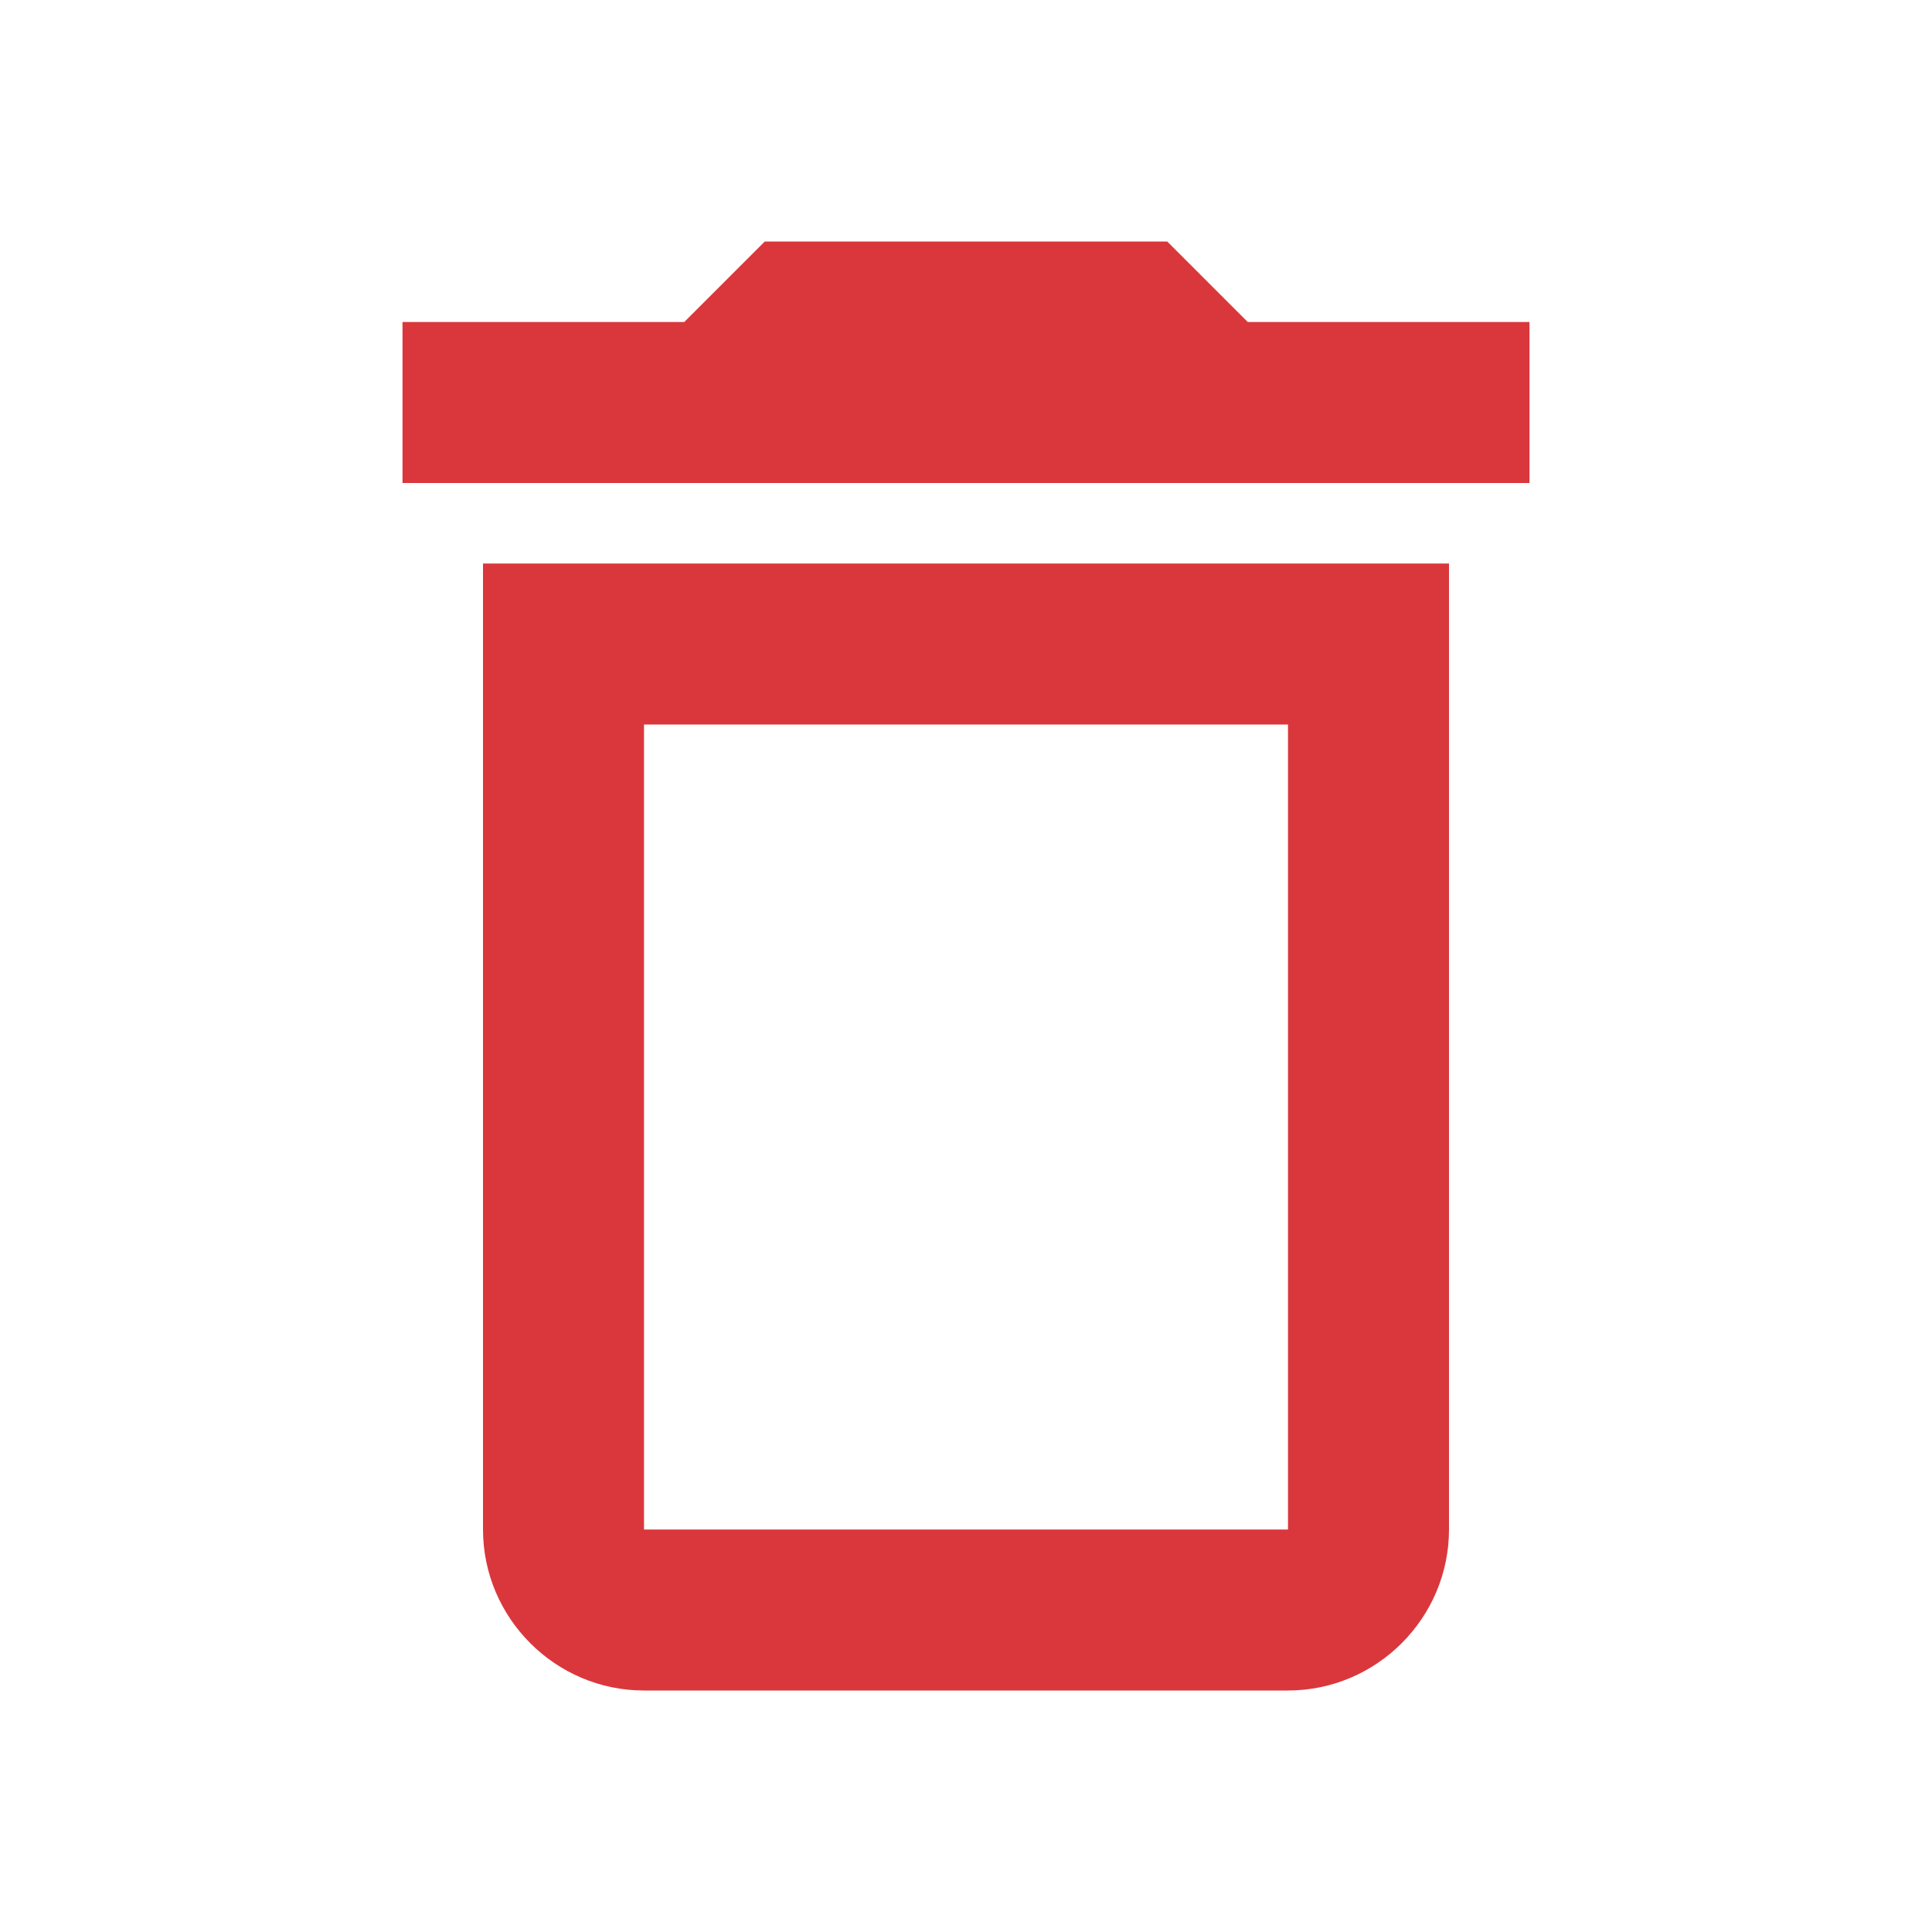 <?xml version="1.0" encoding="utf-8"?>
<!-- Generator: Adobe Illustrator 16.1.0, SVG Export Plug-In . SVG Version: 6.00 Build 0)  -->
<!DOCTYPE svg PUBLIC "-//W3C//DTD SVG 1.1//EN" "http://www.w3.org/Graphics/SVG/1.1/DTD/svg11.dtd">
<svg version="1.1" id="Layer_1" xmlns="http://www.w3.org/2000/svg" xmlns:xlink="http://www.w3.org/1999/xlink" x="0px"
	y="0px" width="512px" height="512px" viewBox="0 0 24 24" enable-background="new 0 0 24 24" xml:space="preserve"
	fill="#da373c">
	<path d="M6 19c0 1.1.9 2 2 2h8c1.1 0 2-.9 2-2V7H6zM8 9h8v10H8zm7.5-5-1-1h-5l-1 1H5v2h14V4z"></path>
</svg>